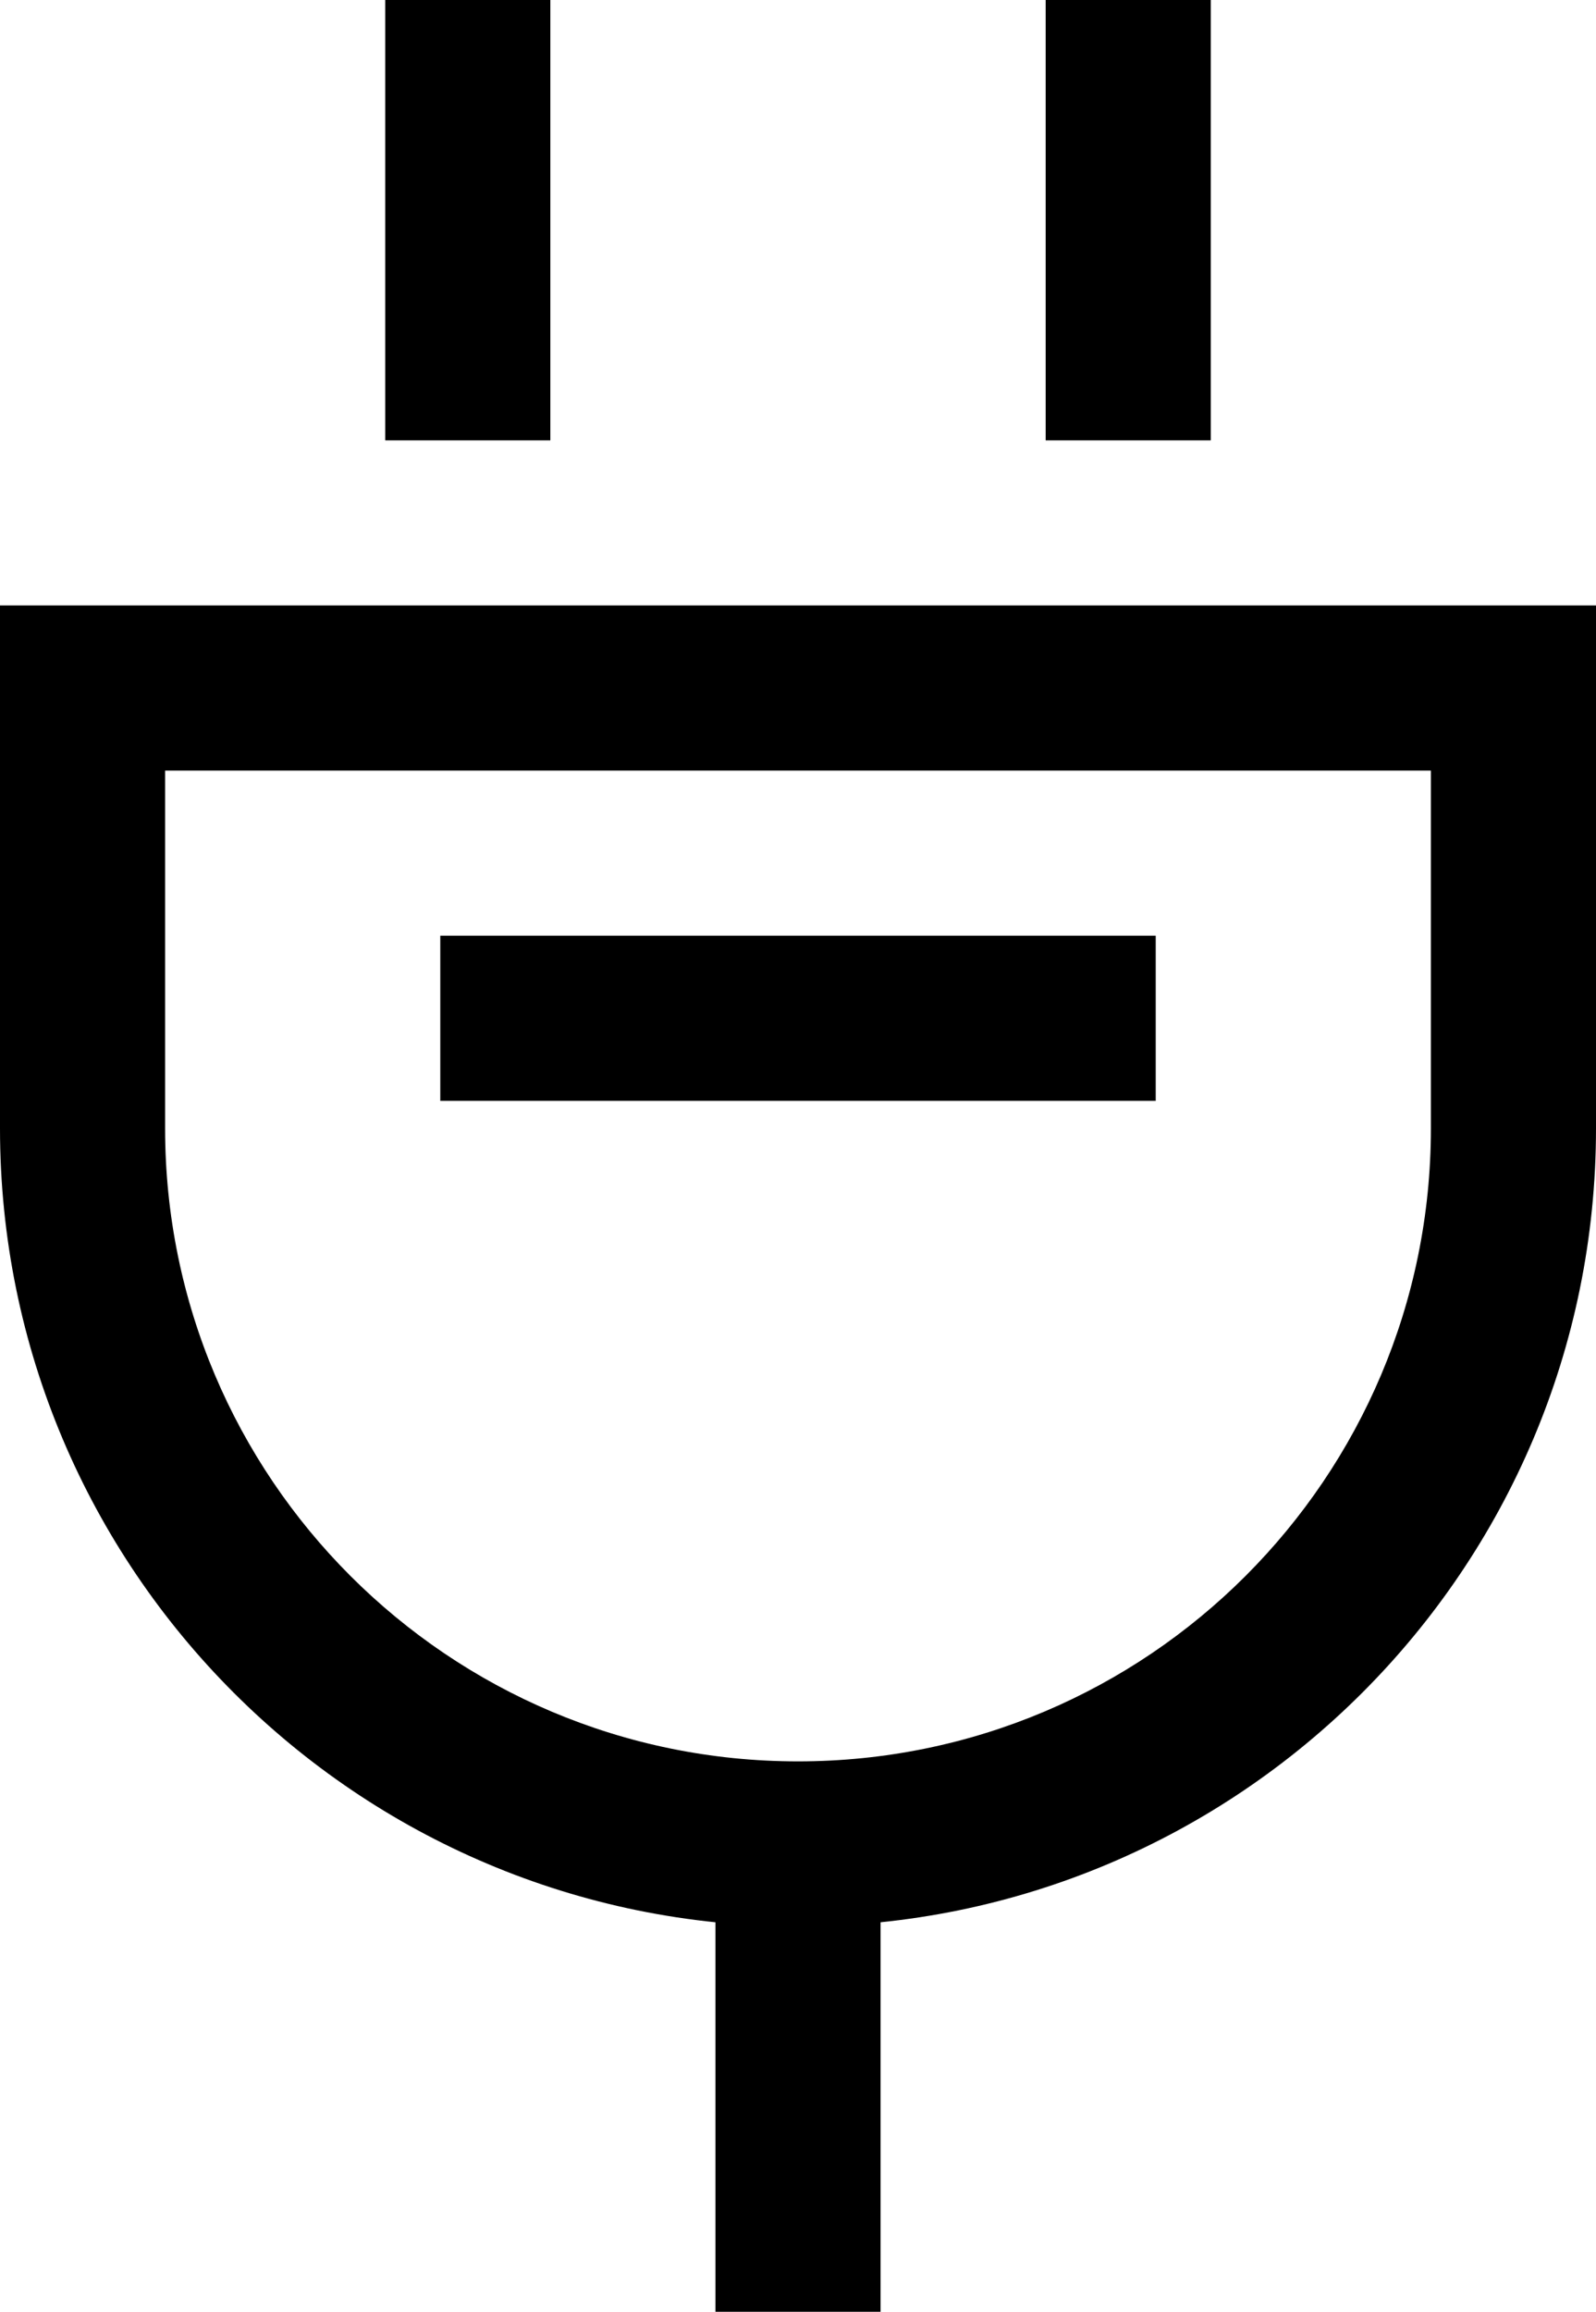 <svg width="29" height="42" viewBox="0 0 29 42" xmlns="http://www.w3.org/2000/svg">
<path fill-rule="evenodd" clip-rule="evenodd" d="M26 14H3V20.5C3 26.851 8.149 32 14.5 32C20.851 32 26 26.851 26 20.5V14ZM29 11V20.5C29 28.508 22.508 35 14.5 35C6.492 35 0 28.508 0 20.5V11H29Z"/>
<path d="M8 17H21V20H8V17Z"/>
<path d="M13 34H16V42H13V34Z"/>
<path d="M7 0H10V8H7V0Z"/>
<path d="M19 0H22V8H19V0Z"/>
</svg>
